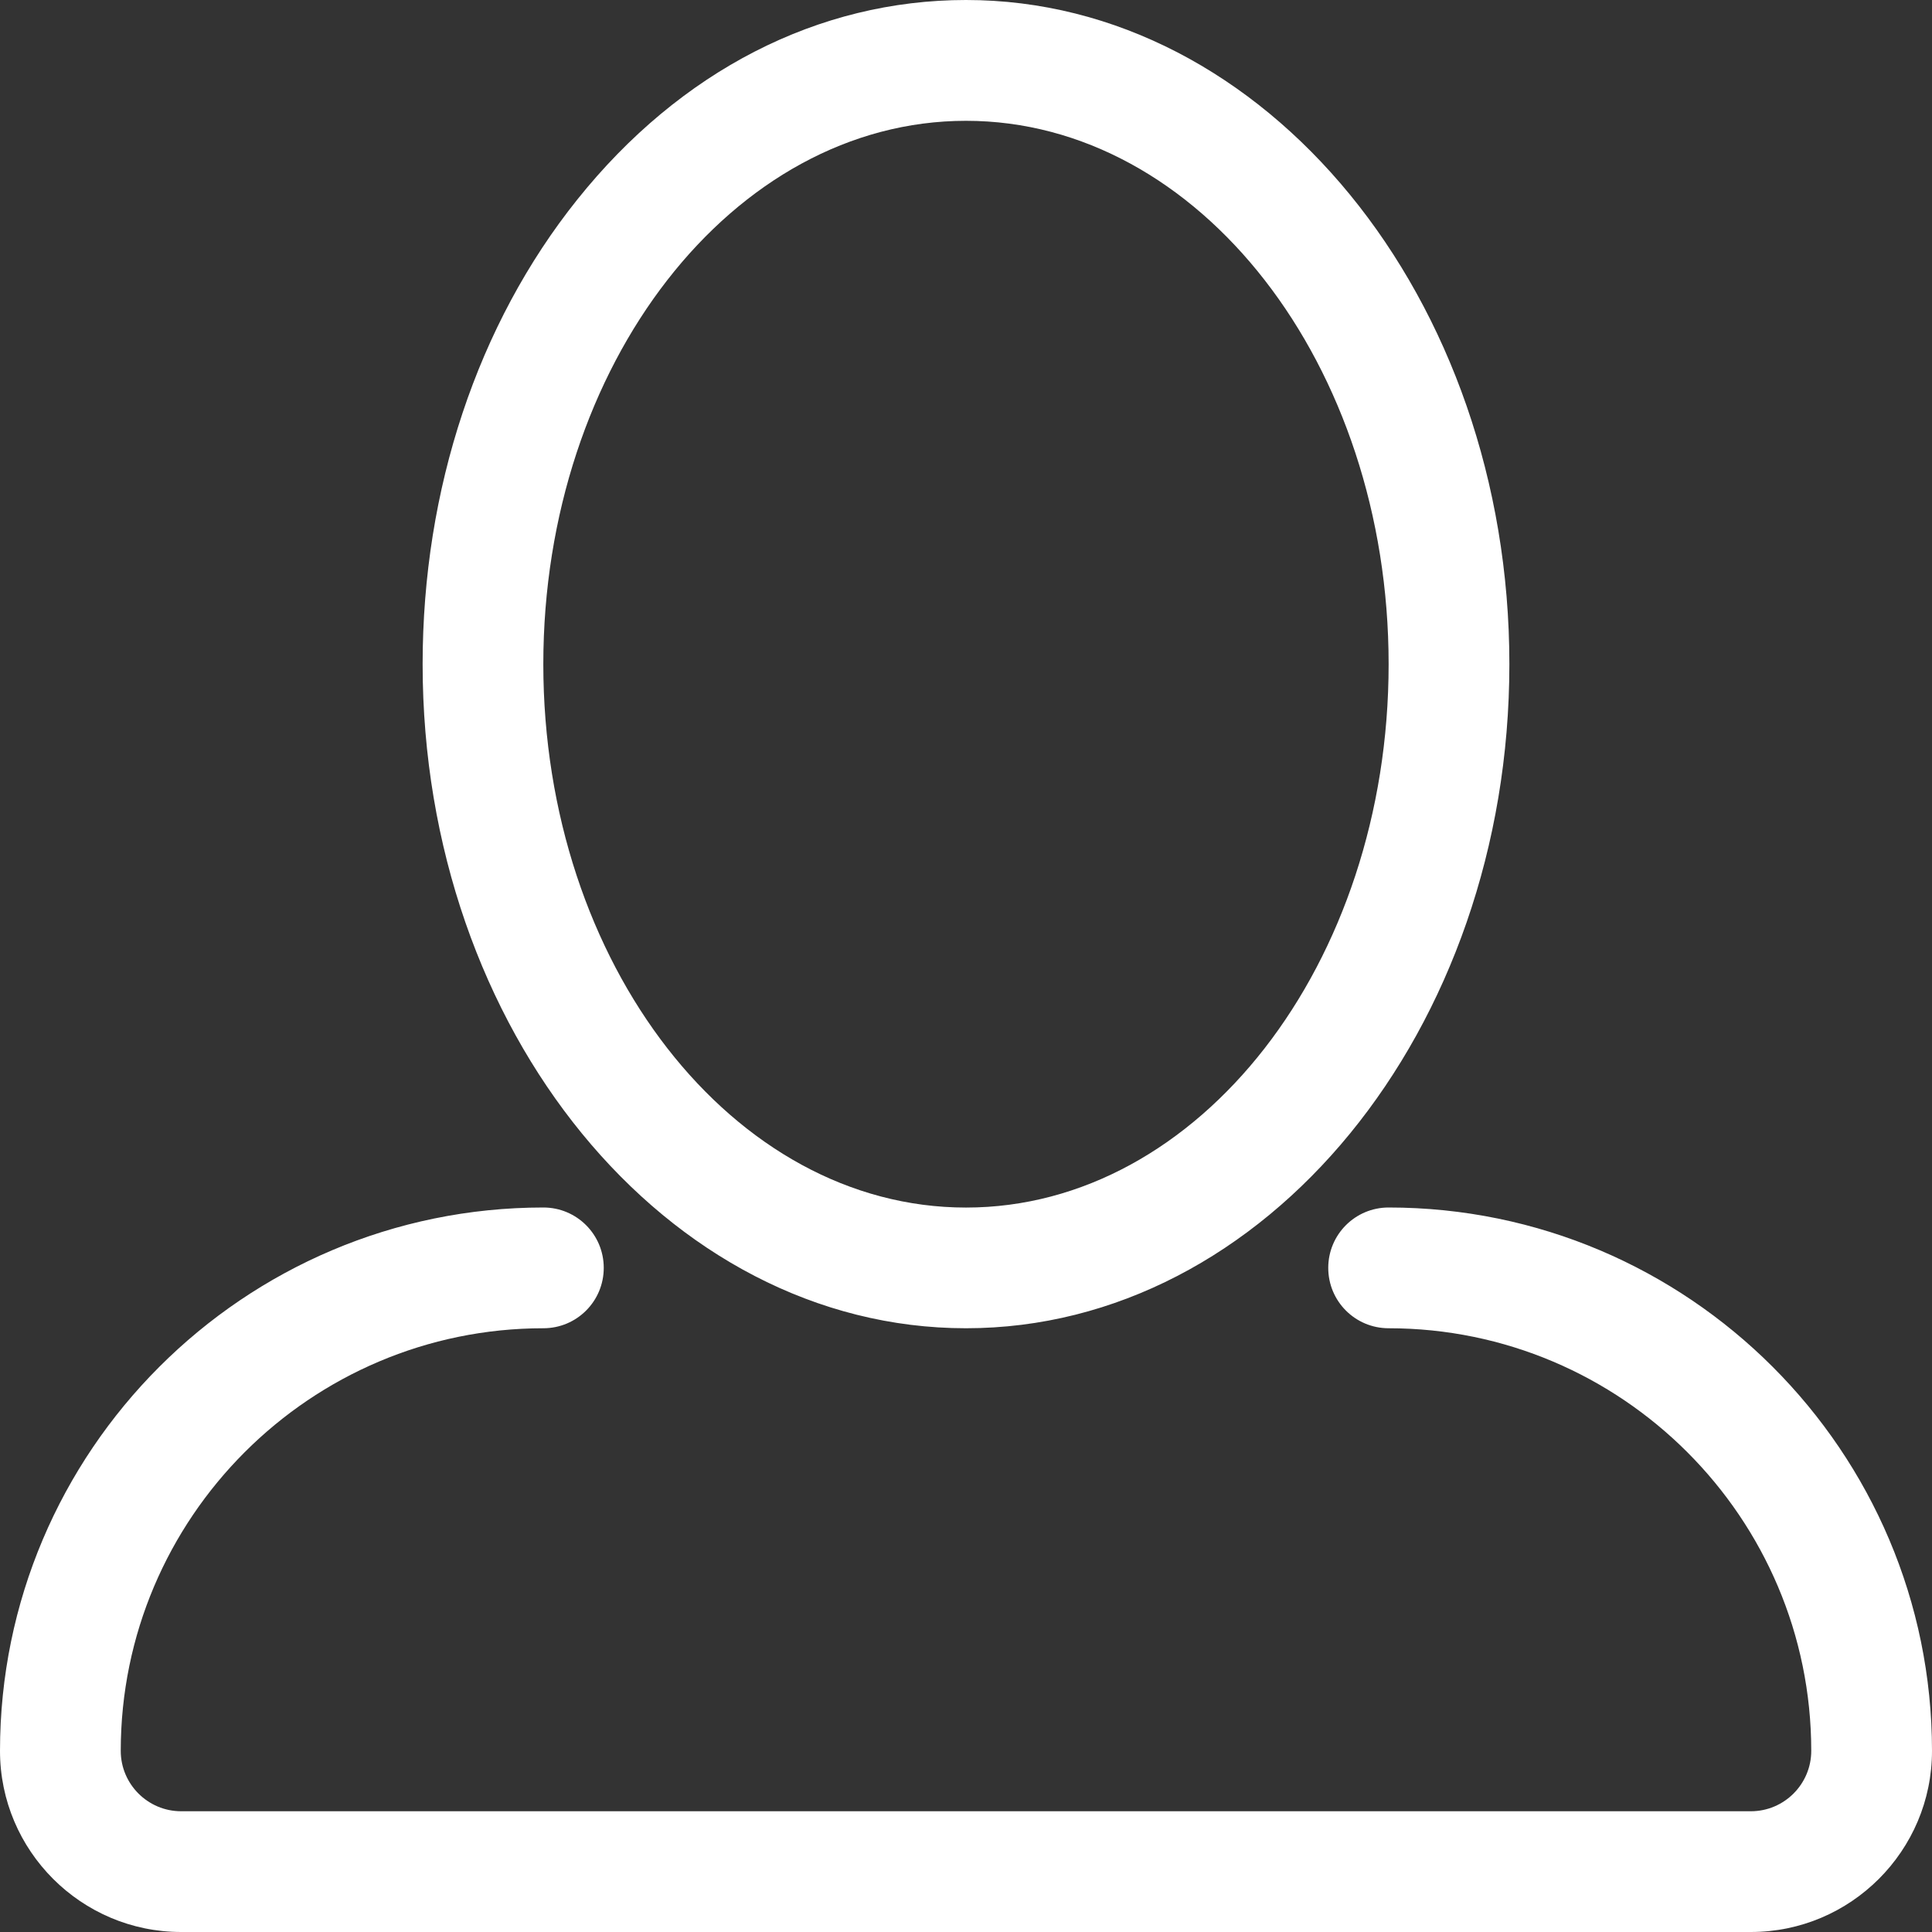 <?xml version="1.0" encoding="iso-8859-1"?>
<!-- Generator: Adobe Illustrator 16.0.4, SVG Export Plug-In . SVG Version: 6.00 Build 0)  -->
<!DOCTYPE svg PUBLIC "-//W3C//DTD SVG 1.1//EN" "http://www.w3.org/Graphics/SVG/1.1/DTD/svg11.dtd">
<svg version="1.1" id="Capa_1" xmlns="http://www.w3.org/2000/svg" xmlns:xlink="http://www.w3.org/1999/xlink" x="0px" y="0px"
	 width="25px" height="25px" fill="#fff" viewBox="0 0 32 32" style="enable-background:new 0 0 32 32;" xml:space="preserve">
<rect x="0" y="0" width="32" height="32" fill="#333333" stroke="none"/>
<g id="User">
	<g>
		<path d="M16,22c4.963,0,9-4.936,9-11C25,4.936,20.962,0,16,0c-2.447,0-4.734,1.174-6.438,3.305C7.909,5.37,7,8.104,7,11.001
			C7,17.065,11.037,22,16,22z M16,2.001c3.859,0,7,4.037,7,9c0,4.962-3.141,9-7,9c-3.859,0-7-4.038-7.001-9
			C8.999,6.038,12.14,2.001,16,2.001z M23,20c-0.553,0-1,0.447-1,1s0.447,1,1,1c3.859,0,7,3.141,7,7c0,0.551-0.449,1-1,1H3
			c-0.551,0-1-0.449-1-1c0-3.859,3.141-7,7-7c0.553,0,1-0.447,1-1s-0.447-1-1-1c-4.963,0-9,4.037-9,9c0,1.654,1.346,3,3,3h26
			c1.654,0,3-1.346,3-3C32,24.038,27.963,20,23,20z"/>
	</g>
</g>
</svg>

